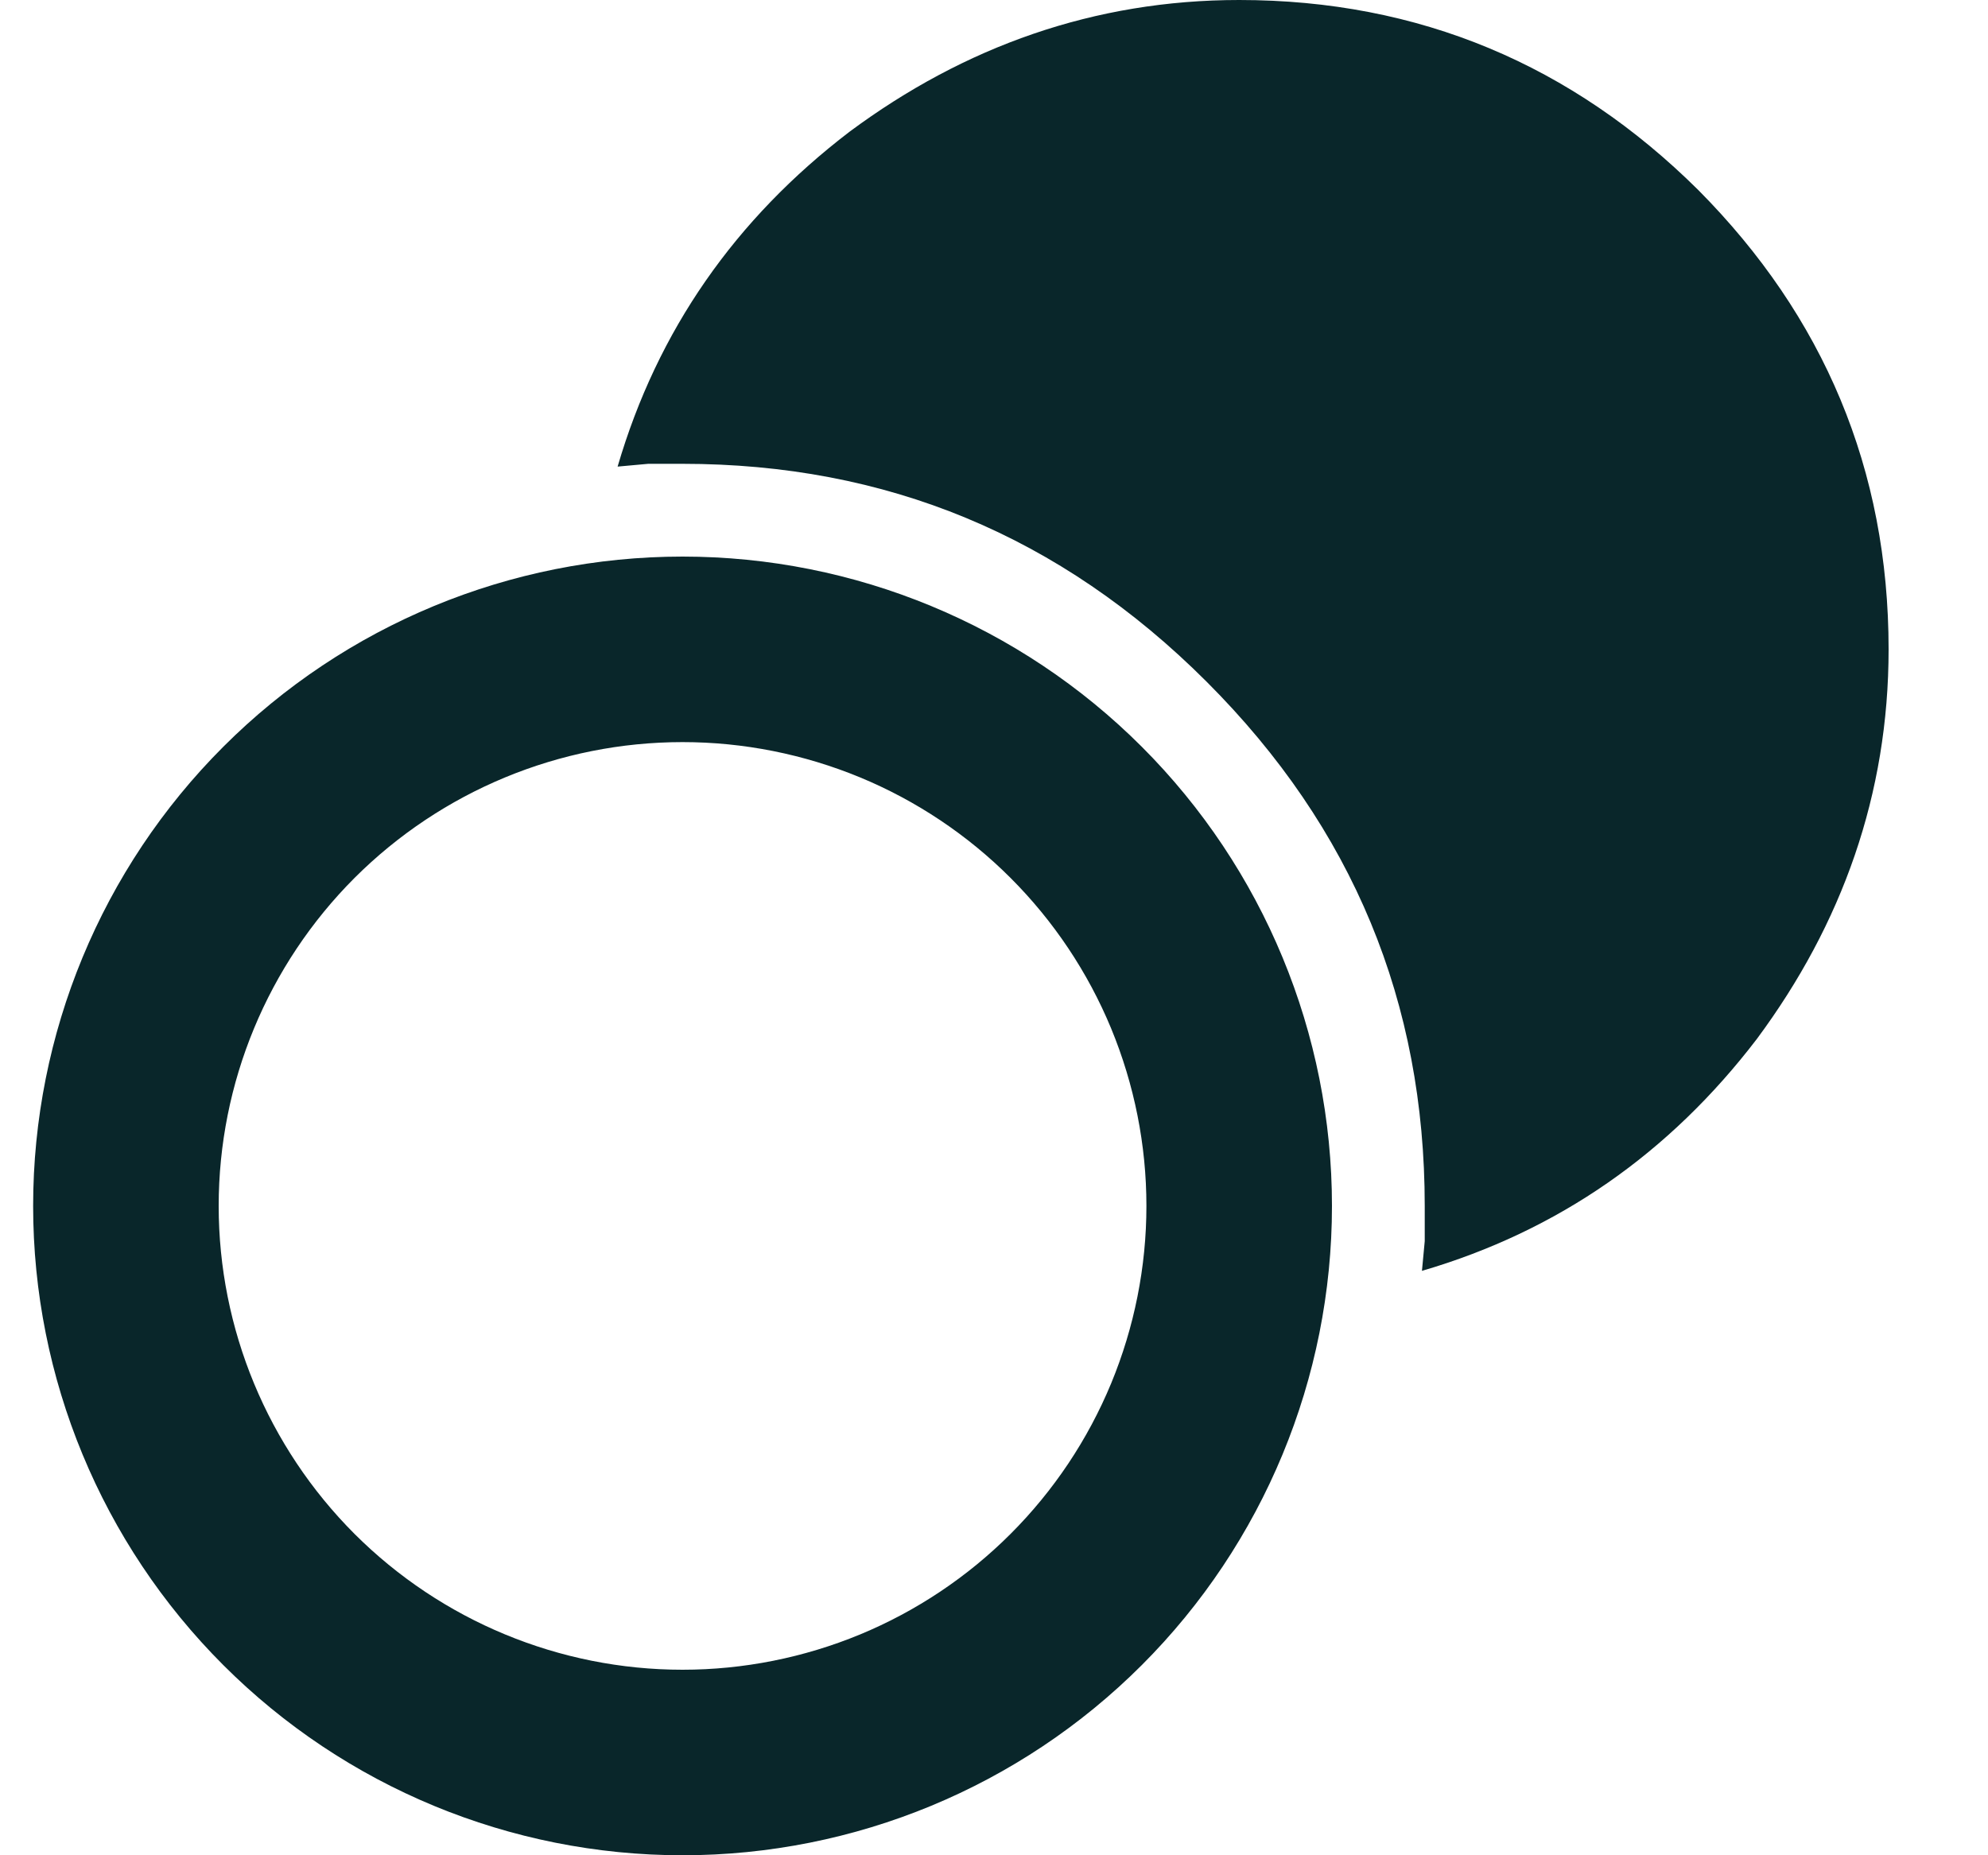 <svg width="15" height="14" viewBox="0 0 15 14" fill="none" xmlns="http://www.w3.org/2000/svg">
<path d="M9.35 0C10.708 0 11.863 0.49 12.815 1.435C13.76 2.387 14.25 3.542 14.25 4.9C14.25 5.992 13.9 6.972 13.256 7.84C12.598 8.701 11.758 9.289 10.729 9.59L10.75 9.366V9.1C10.75 7.567 10.211 6.251 9.105 5.145C7.999 4.039 6.683 3.5 5.15 3.5H4.891L4.66 3.521C4.961 2.492 5.549 1.652 6.41 0.994C7.278 0.35 8.258 0 9.35 0ZM5.15 4.2C6.45 4.2 7.696 4.716 8.615 5.635C9.534 6.554 10.05 7.8 10.05 9.1C10.05 10.4 9.534 11.646 8.615 12.565C7.696 13.484 6.45 14 5.15 14C3.85 14 2.604 13.484 1.685 12.565C0.766 11.646 0.25 10.4 0.25 9.1C0.25 7.8 0.766 6.554 1.685 5.635C2.604 4.716 3.85 4.2 5.15 4.2ZM5.15 5.6C4.222 5.6 3.332 5.969 2.675 6.625C2.019 7.282 1.65 8.172 1.65 9.1C1.65 10.028 2.019 10.918 2.675 11.575C3.332 12.231 4.222 12.6 5.15 12.6C5.61 12.6 6.065 12.509 6.489 12.334C6.914 12.158 7.3 11.9 7.625 11.575C7.95 11.25 8.208 10.864 8.384 10.439C8.559 10.015 8.65 9.56 8.65 9.1C8.65 8.64 8.559 8.185 8.384 7.761C8.208 7.336 7.95 6.95 7.625 6.625C7.3 6.3 6.914 6.042 6.489 5.866C6.065 5.691 5.61 5.6 5.15 5.6Z" fill="#09262A"/>
</svg>
